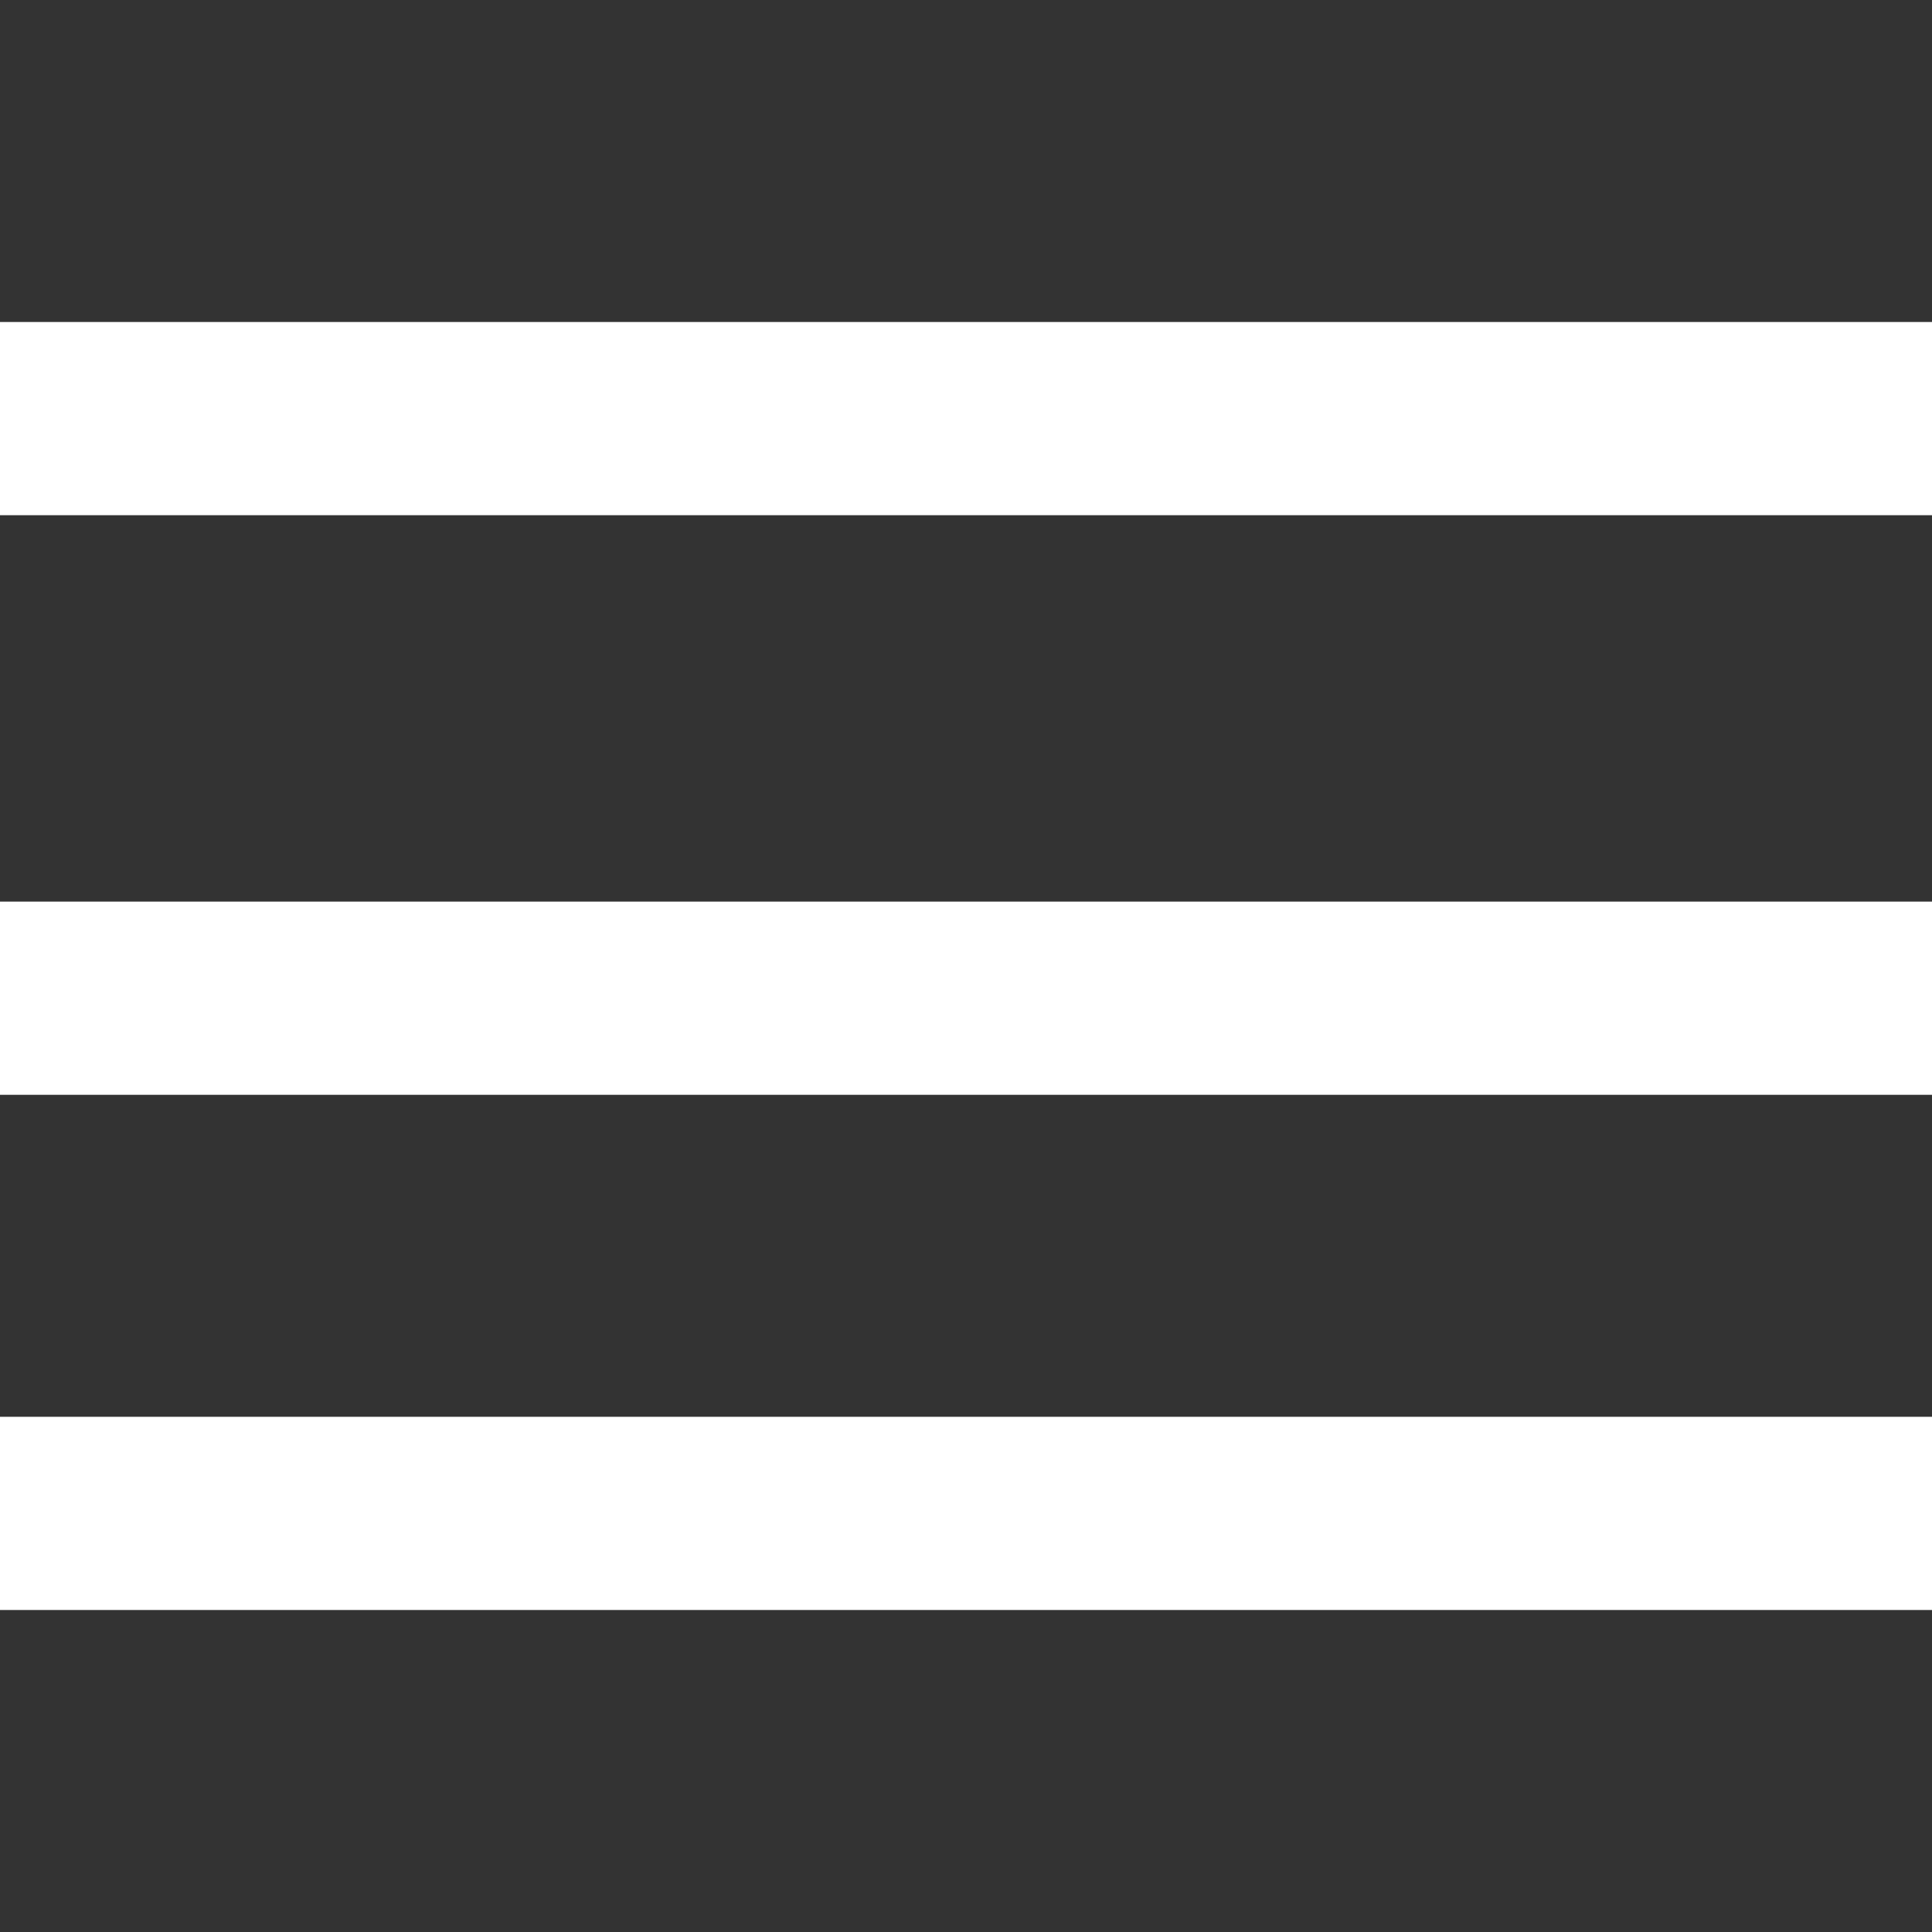 <svg width="30" height="30" viewBox="0 0 30 30" xmlns="http://www.w3.org/2000/svg">
    <rect x="0" y="0" width="30" height="30" fill="#333333" stroke="none"/>
    <title>Artboard 8</title>
    <g fill="#FFF" fill-rule="evenodd">
        <path d="M0 5h30v3H0zM0 14h30.367v3H0zM0 22h30.367v3H0z"/>
    </g>
</svg>